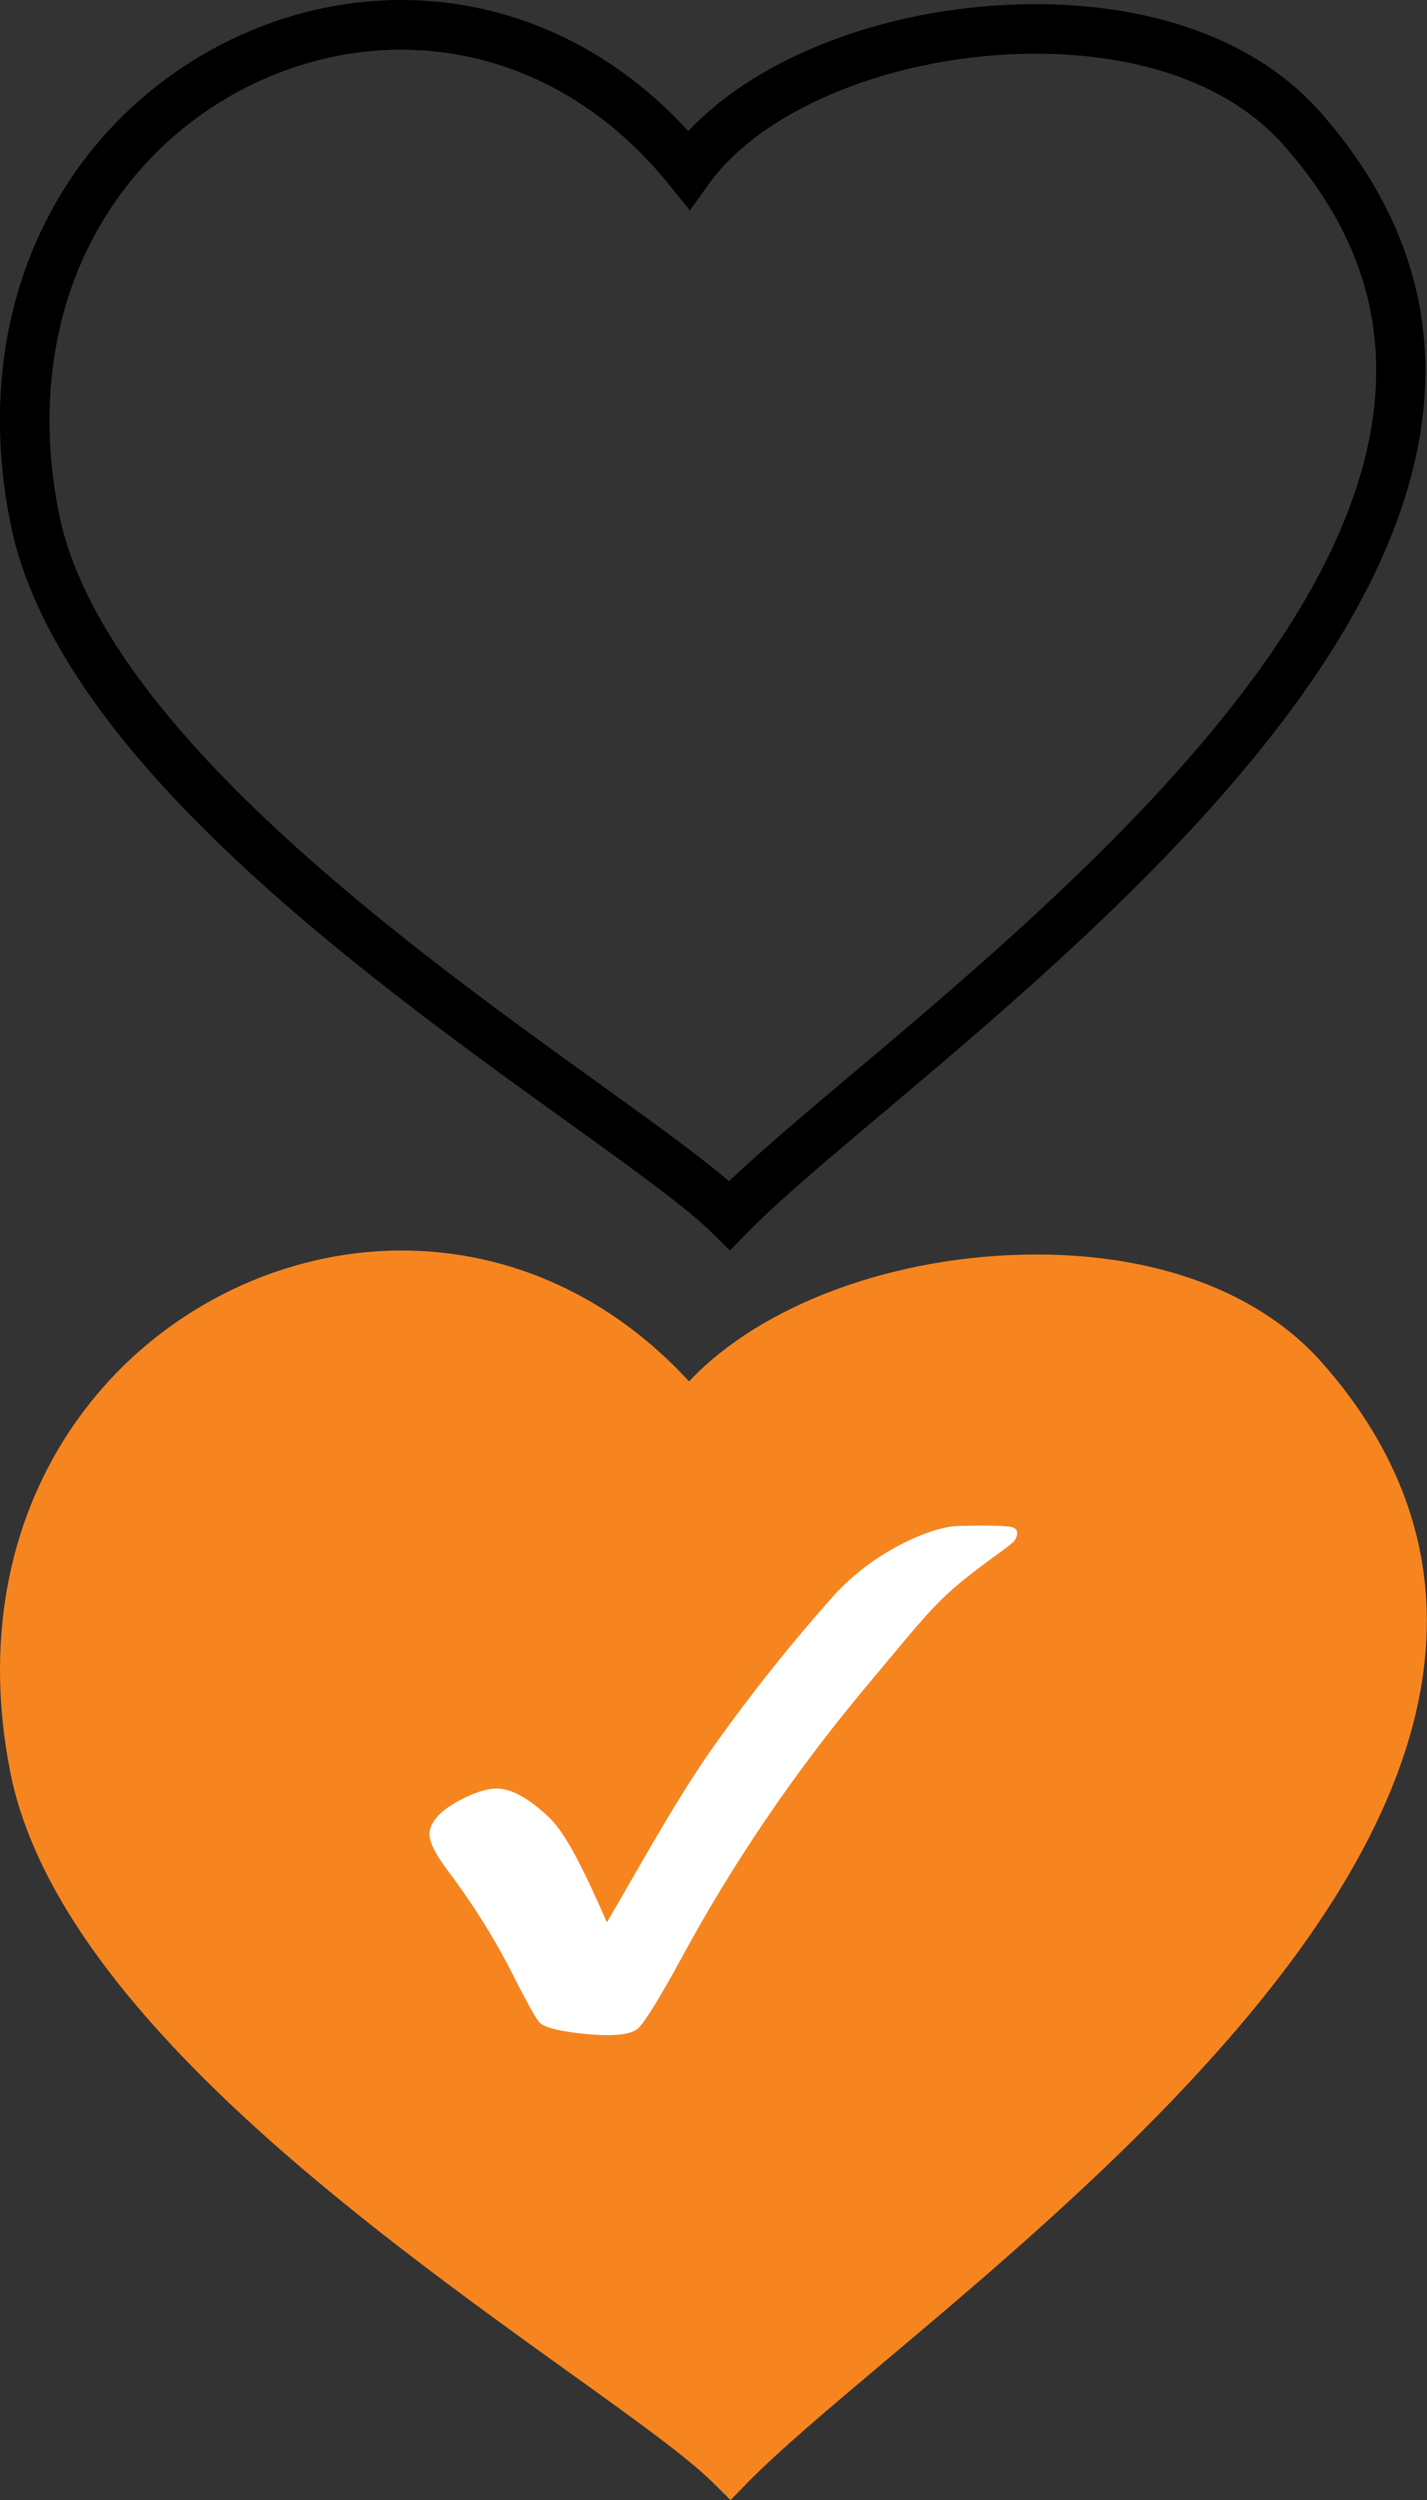 <?xml version="1.0" encoding="utf-8"?>
<!-- Generator: Adobe Illustrator 16.0.0, SVG Export Plug-In . SVG Version: 6.00 Build 0)  -->
<!DOCTYPE svg PUBLIC "-//W3C//DTD SVG 1.1//EN" "http://www.w3.org/Graphics/SVG/1.1/DTD/svg11.dtd">
<svg version="1.1" id="Layer_1" xmlns="http://www.w3.org/2000/svg" xmlns:xlink="http://www.w3.org/1999/xlink" x="0px" y="0px"
	 width="26.014px" height="45.559px" viewBox="0 0 26.014 45.559" enable-background="new 0 0 26.014 45.559" xml:space="preserve">
<rect x="0" y="0" width="26.014" height="45.559" fill="#333333" stroke="none"/>
<path fill="#F68520" d="M24.097,24.827c-1.123-1.268-2.973-1.967-5.199-1.967c-2.569,0-5.025,0.912-6.336,2.313
	c-1.417-1.543-3.261-2.386-5.244-2.386c-2.13,0-4.226,1.005-5.604,2.688c-1.499,1.829-2.04,4.256-1.523,6.834
	c0.842,4.213,6.469,8.252,10.192,10.927c1.158,0.83,2.156,1.546,2.612,2.001l0.323,0.32l0.318-0.326
	c0.554-0.566,1.447-1.319,2.481-2.19c3.785-3.186,9.509-8,9.875-13C26.133,28.16,25.493,26.405,24.097,24.827z"/>
<path fill="#FFFFFF" d="M18.104,28.379c0.198-0.143,0.322-0.235,0.366-0.279c0.043-0.044,0.065-0.09,0.071-0.143
	c0.009-0.081-0.039-0.127-0.146-0.139c-0.167-0.019-0.479-0.024-0.938-0.011c-0.459,0.013-1.523,0.443-2.28,1.293
	c-0.758,0.851-1.48,1.757-2.164,2.718c-0.684,0.967-1.333,2.159-1.949,3.212c-0.368-0.832-0.718-1.592-1.055-1.914
	c-0.338-0.318-0.632-0.492-0.884-0.521c-0.199-0.021-0.457,0.054-0.779,0.229c-0.322,0.178-0.493,0.365-0.516,0.57
	c-0.016,0.146,0.095,0.379,0.336,0.698c0.478,0.634,0.887,1.294,1.229,1.982c0.21,0.413,0.351,0.668,0.425,0.764
	c0.074,0.097,0.325,0.166,0.75,0.214c0.592,0.067,0.952,0.031,1.08-0.107c0.128-0.136,0.383-0.55,0.765-1.249
	c0.944-1.746,2.063-3.39,3.347-4.929C17.051,29.228,17.089,29.127,18.104,28.379z"/>
<g>
	<path d="M13.306,22.787l-0.322-0.319c-0.456-0.453-1.454-1.172-2.609-2.003C6.653,17.789,1.031,13.745,0.189,9.53
		c-0.515-2.58,0.025-5.01,1.521-6.841C3.089,1.005,5.182,0,7.31,0c1.981,0,3.823,0.844,5.238,2.389
		c1.311-1.401,3.764-2.313,6.329-2.313c2.229,0,4.073,0.698,5.192,1.967c1.396,1.58,2.037,3.336,1.897,5.218
		c-0.364,5.005-6.082,9.823-9.863,13.013c-1.036,0.871-1.93,1.625-2.481,2.19L13.306,22.787z M7.31,0.905
		c-1.861,0-3.693,0.882-4.9,2.359C1.087,4.881,0.613,7.043,1.074,9.353c0.772,3.867,6.439,7.94,9.826,10.376
		c1.007,0.726,1.841,1.325,2.39,1.796c0.574-0.546,1.354-1.205,2.234-1.946c3.668-3.091,9.209-7.762,9.547-12.385
		c0.121-1.653-0.426-3.143-1.673-4.552c-0.948-1.072-2.553-1.663-4.52-1.663c-2.508,0-4.957,0.976-5.956,2.375l-0.346,0.481
		l-0.372-0.461C10.924,1.781,9.186,0.905,7.31,0.905z"/>
</g>
</svg>
